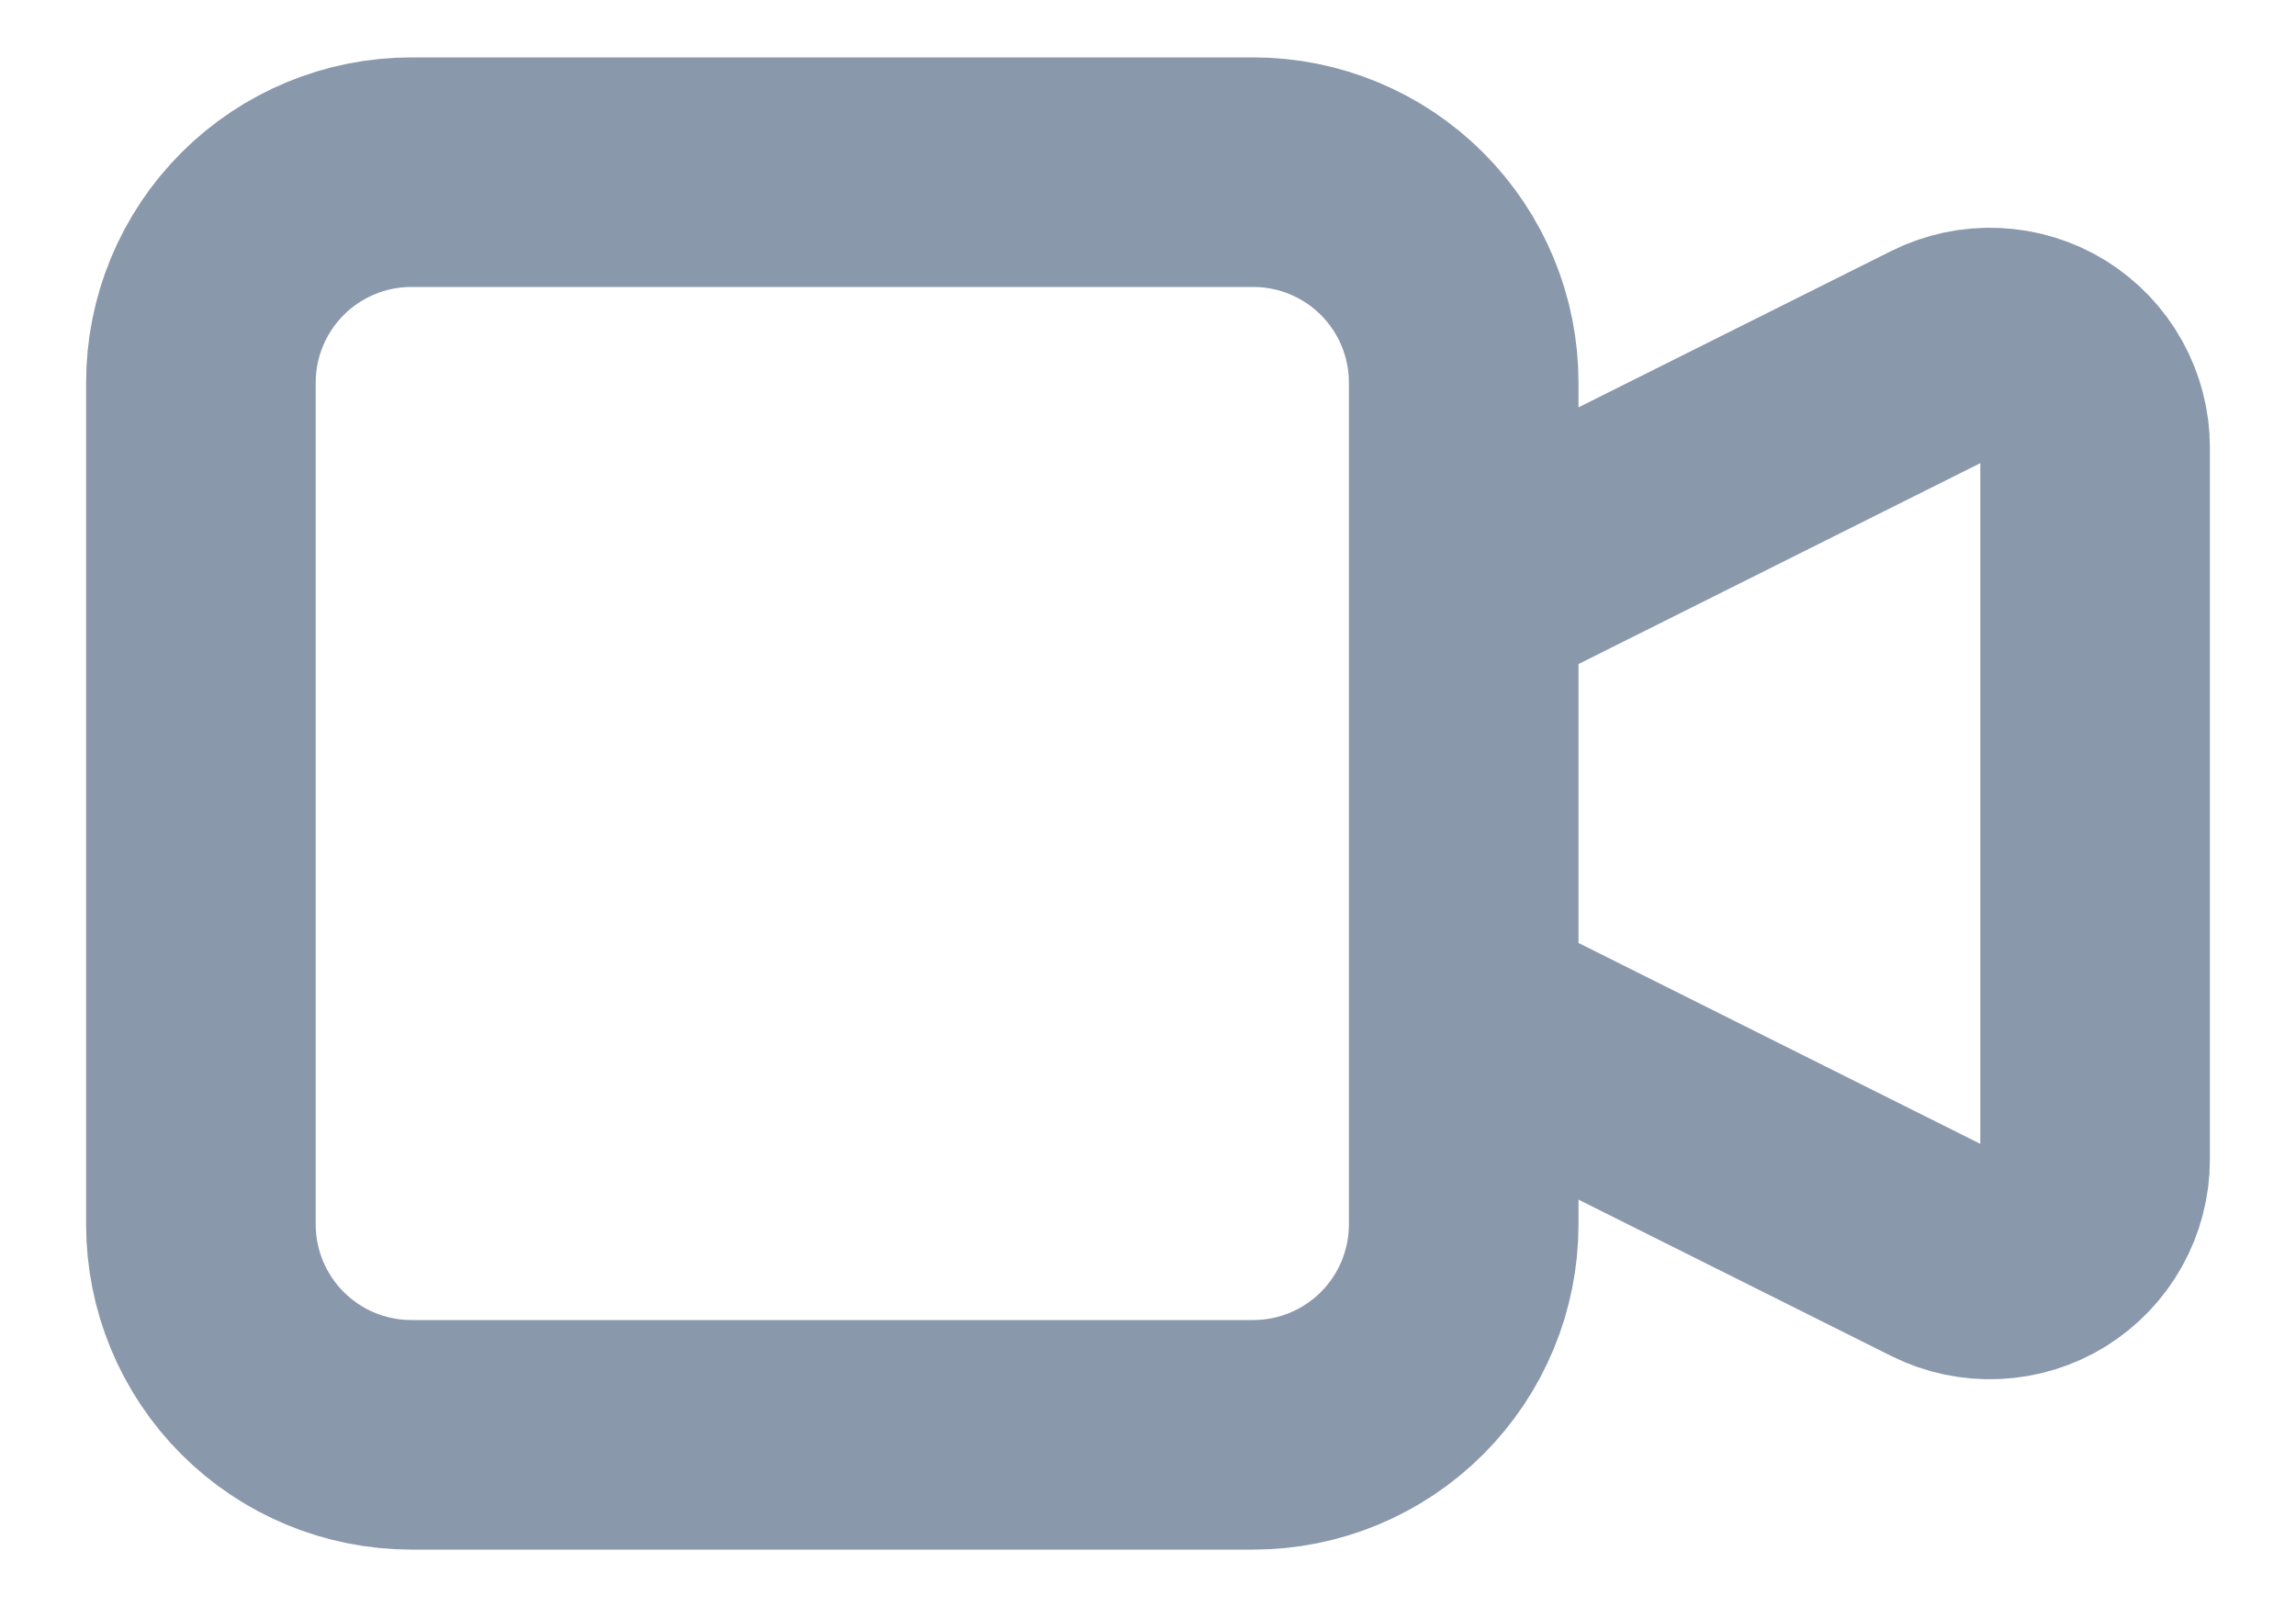 <svg width="20" height="14" viewBox="0 0 20 14" fill="none" xmlns="http://www.w3.org/2000/svg">
<path d="M12.75 5.167L16.924 3.08C17.063 3.011 17.218 2.978 17.375 2.985C17.531 2.992 17.682 3.038 17.815 3.12C17.948 3.203 18.058 3.317 18.134 3.454C18.21 3.59 18.25 3.744 18.25 3.9V10.1C18.25 10.256 18.21 10.41 18.134 10.546C18.058 10.683 17.948 10.797 17.815 10.88C17.682 10.962 17.531 11.008 17.375 11.015C17.218 11.022 17.063 10.989 16.924 10.92L12.75 8.833V5.167ZM3.583 12.5H10.917C11.403 12.5 11.869 12.307 12.213 11.963C12.557 11.619 12.75 11.153 12.75 10.667V3.333C12.75 2.847 12.557 2.381 12.213 2.037C11.869 1.693 11.403 1.5 10.917 1.5H3.583C3.097 1.5 2.631 1.693 2.287 2.037C1.943 2.381 1.75 2.847 1.75 3.333V10.667C1.75 11.153 1.943 11.619 2.287 11.963C2.631 12.307 3.097 12.5 3.583 12.5Z" stroke="#8A98AC" stroke-width="2" stroke-linecap="round" stroke-linejoin="round"/>
</svg>
